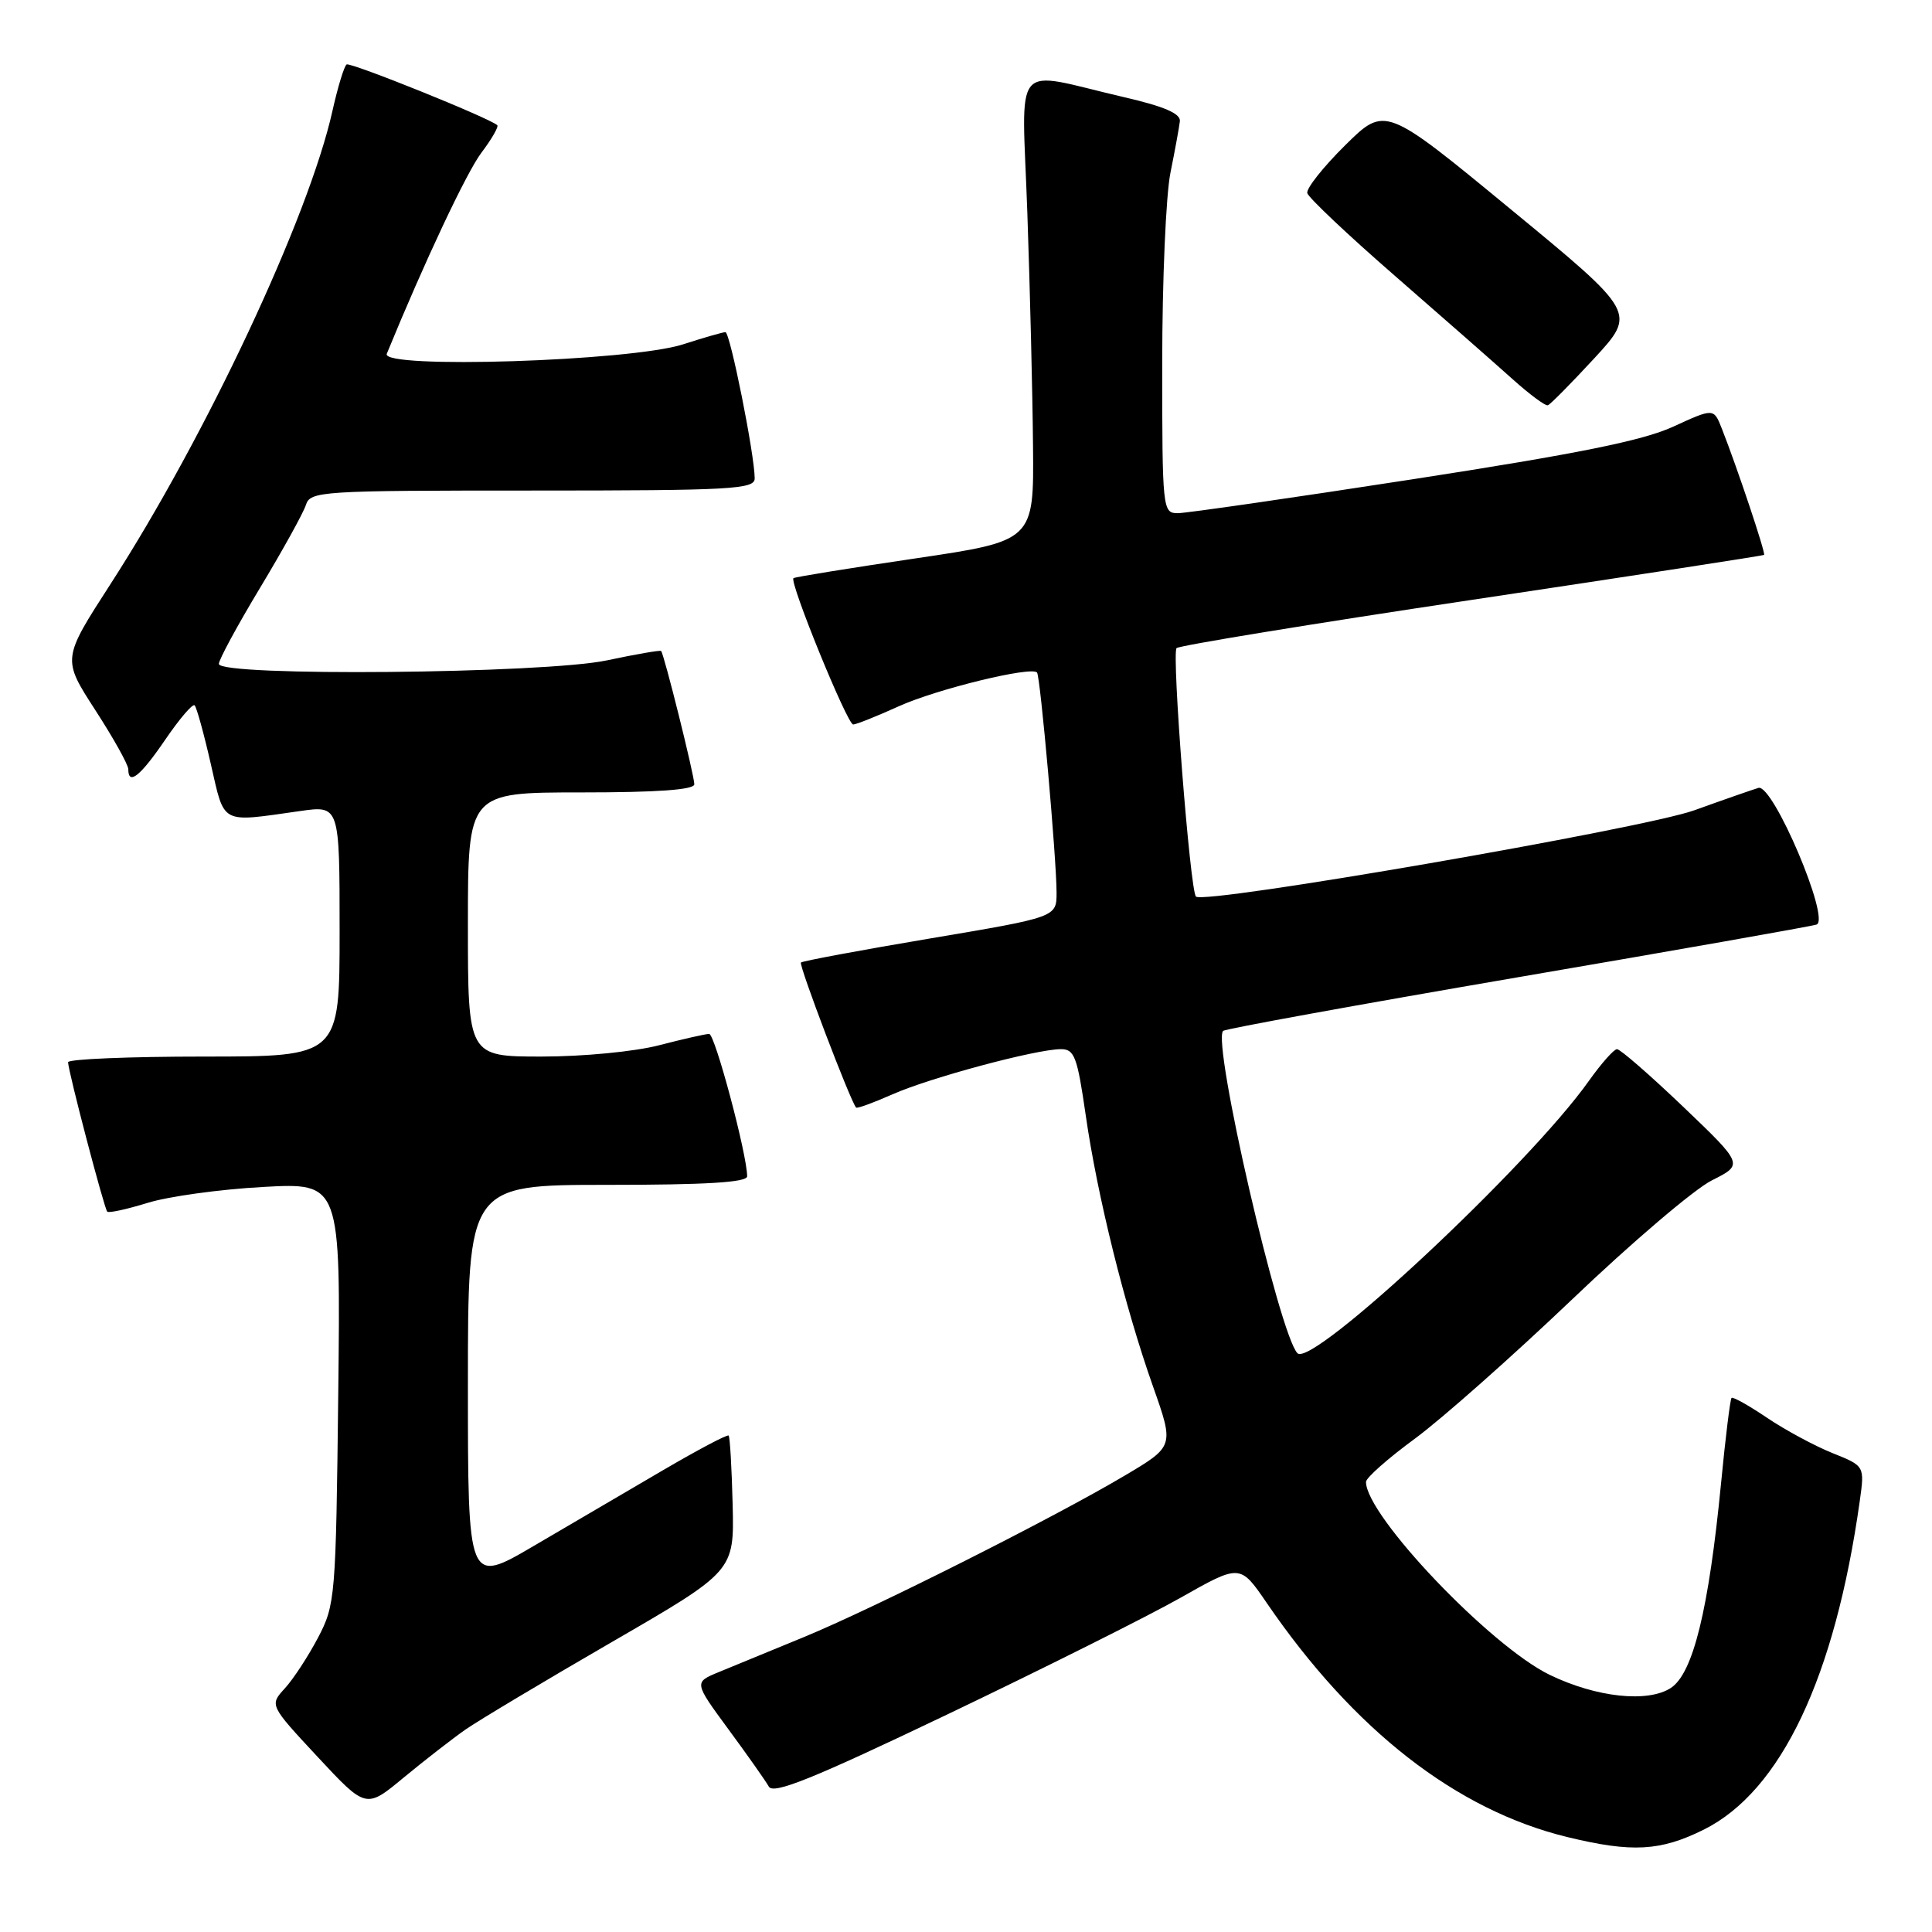 <?xml version="1.0" encoding="UTF-8" standalone="no"?>
<!DOCTYPE svg PUBLIC "-//W3C//DTD SVG 1.1//EN" "http://www.w3.org/Graphics/SVG/1.1/DTD/svg11.dtd" >
<svg xmlns="http://www.w3.org/2000/svg" xmlns:xlink="http://www.w3.org/1999/xlink" version="1.1" viewBox="0 0 256 256">
 <g >
 <path fill="currentColor"
d=" M 225.77 242.43 C 235.99 237.33 243.14 222.28 246.43 198.88 C 247.08 194.25 247.08 194.25 242.81 192.54 C 240.47 191.60 236.57 189.50 234.15 187.87 C 231.74 186.24 229.61 185.05 229.44 185.23 C 229.26 185.41 228.63 190.49 228.05 196.53 C 226.42 213.27 224.35 221.72 221.40 223.66 C 218.35 225.65 211.53 224.92 205.35 221.93 C 197.47 218.11 181.00 200.82 181.00 196.36 C 181.00 195.82 183.92 193.24 187.48 190.63 C 191.04 188.01 200.41 179.71 208.30 172.19 C 216.18 164.66 224.53 157.55 226.84 156.40 C 231.03 154.30 231.03 154.30 223.03 146.65 C 218.62 142.44 214.68 139.01 214.26 139.02 C 213.84 139.03 212.17 140.93 210.53 143.23 C 202.62 154.41 173.86 181.28 171.92 179.31 C 169.52 176.87 160.58 138.09 162.07 136.60 C 162.34 136.33 179.87 133.14 201.03 129.51 C 222.19 125.89 240.04 122.74 240.70 122.51 C 242.59 121.87 234.92 103.82 233.00 104.40 C 232.18 104.65 228.35 105.98 224.50 107.37 C 217.71 109.81 159.55 119.88 158.47 118.80 C 157.69 118.02 155.24 86.57 155.90 85.88 C 156.23 85.54 173.82 82.66 195.00 79.49 C 216.18 76.32 233.61 73.63 233.75 73.53 C 233.99 73.34 230.20 61.99 228.15 56.79 C 227.08 54.07 227.08 54.07 221.70 56.54 C 217.66 58.39 209.08 60.12 187.22 63.50 C 171.22 65.97 157.19 68.00 156.06 68.00 C 154.05 68.00 154.00 67.53 154.00 48.14 C 154.00 37.21 154.49 25.85 155.09 22.89 C 155.69 19.92 156.25 16.85 156.34 16.06 C 156.45 15.05 154.25 14.10 149.00 12.89 C 133.79 9.36 135.41 7.43 136.13 28.25 C 136.48 38.29 136.82 52.16 136.88 59.08 C 137.00 71.67 137.00 71.67 121.25 74.00 C 112.59 75.28 105.34 76.45 105.14 76.61 C 104.55 77.07 112.27 96.00 113.05 96.00 C 113.44 96.00 116.18 94.91 119.13 93.57 C 124.16 91.30 136.63 88.26 137.41 89.11 C 137.85 89.59 140.00 113.85 140.00 118.28 C 140.00 121.53 140.00 121.53 123.25 124.35 C 114.04 125.90 106.33 127.34 106.13 127.54 C 105.81 127.86 112.72 146.01 113.44 146.76 C 113.58 146.91 115.75 146.11 118.27 145.00 C 123.23 142.80 137.24 139.04 140.55 139.02 C 142.37 139.00 142.74 140.00 143.86 147.75 C 145.39 158.43 149.04 173.15 152.79 183.74 C 155.58 191.64 155.58 191.64 149.04 195.52 C 139.59 201.13 115.81 213.10 106.50 216.93 C 102.10 218.74 97.03 220.83 95.22 221.57 C 91.95 222.92 91.95 222.92 96.52 229.14 C 99.04 232.56 101.45 235.98 101.87 236.73 C 102.47 237.81 107.69 235.70 125.57 227.15 C 138.18 221.12 152.06 214.18 156.41 211.72 C 164.32 207.24 164.32 207.24 167.83 212.37 C 179.38 229.26 192.99 239.86 207.72 243.43 C 216.26 245.50 220.02 245.29 225.77 242.43 Z  M 61.67 229.18 C 63.41 227.97 72.14 222.75 81.07 217.58 C 97.29 208.19 97.29 208.19 97.08 199.36 C 96.96 194.50 96.72 190.39 96.55 190.22 C 96.37 190.04 92.47 192.11 87.87 194.80 C 83.26 197.50 75.56 202.01 70.75 204.83 C 62.00 209.96 62.00 209.96 62.00 183.48 C 62.00 157.00 62.00 157.00 80.50 157.00 C 93.55 157.00 99.00 156.67 99.00 155.87 C 99.00 152.99 94.73 137.00 93.97 137.00 C 93.49 137.00 90.51 137.68 87.34 138.50 C 84.12 139.34 77.27 140.00 71.79 140.00 C 62.00 140.00 62.00 140.00 62.00 122.50 C 62.00 105.00 62.00 105.00 77.00 105.00 C 87.10 105.00 92.00 104.65 92.00 103.92 C 92.00 102.75 87.99 86.65 87.60 86.26 C 87.47 86.13 84.24 86.69 80.43 87.50 C 72.08 89.27 29.00 89.67 29.00 87.97 C 29.00 87.41 31.46 82.87 34.46 77.89 C 37.46 72.91 40.19 67.97 40.53 66.92 C 41.11 65.08 42.43 65.00 70.57 65.00 C 96.93 65.00 100.00 64.83 100.00 63.39 C 100.00 60.30 96.74 44.00 96.12 44.01 C 95.78 44.02 93.25 44.74 90.50 45.63 C 83.52 47.87 50.41 48.92 51.25 46.88 C 56.24 34.70 61.83 22.82 63.80 20.22 C 65.16 18.42 66.10 16.78 65.89 16.59 C 64.87 15.64 46.45 8.22 45.93 8.54 C 45.61 8.74 44.76 11.52 44.05 14.70 C 40.91 28.78 27.30 57.79 14.63 77.41 C 8.24 87.31 8.24 87.31 12.62 94.08 C 15.03 97.80 17.00 101.33 17.00 101.93 C 17.00 104.13 18.60 102.85 21.91 97.99 C 23.79 95.24 25.53 93.20 25.79 93.46 C 26.05 93.72 27.02 97.21 27.93 101.22 C 29.80 109.36 29.08 108.98 39.75 107.47 C 45.00 106.72 45.00 106.72 45.00 123.36 C 45.00 140.00 45.00 140.00 27.00 140.00 C 17.10 140.00 9.01 140.34 9.02 140.75 C 9.05 142.02 13.81 160.14 14.21 160.55 C 14.42 160.76 16.82 160.23 19.55 159.39 C 22.27 158.54 29.14 157.59 34.82 157.28 C 45.14 156.71 45.14 156.71 44.82 184.60 C 44.51 211.68 44.43 212.63 42.14 217.00 C 40.84 219.47 38.86 222.50 37.74 223.72 C 35.71 225.94 35.71 225.94 42.10 232.81 C 48.50 239.68 48.50 239.68 53.50 235.53 C 56.25 233.26 59.93 230.40 61.67 229.18 Z  M 211.26 47.47 C 216.82 41.43 216.82 41.43 200.18 27.73 C 183.54 14.02 183.54 14.02 178.24 19.25 C 175.33 22.13 173.07 24.98 173.22 25.59 C 173.38 26.19 178.62 31.15 184.88 36.59 C 191.14 42.04 198.12 48.17 200.38 50.20 C 202.65 52.24 204.77 53.82 205.10 53.70 C 205.43 53.59 208.20 50.78 211.26 47.47 Z "/>
</g>
</svg>
